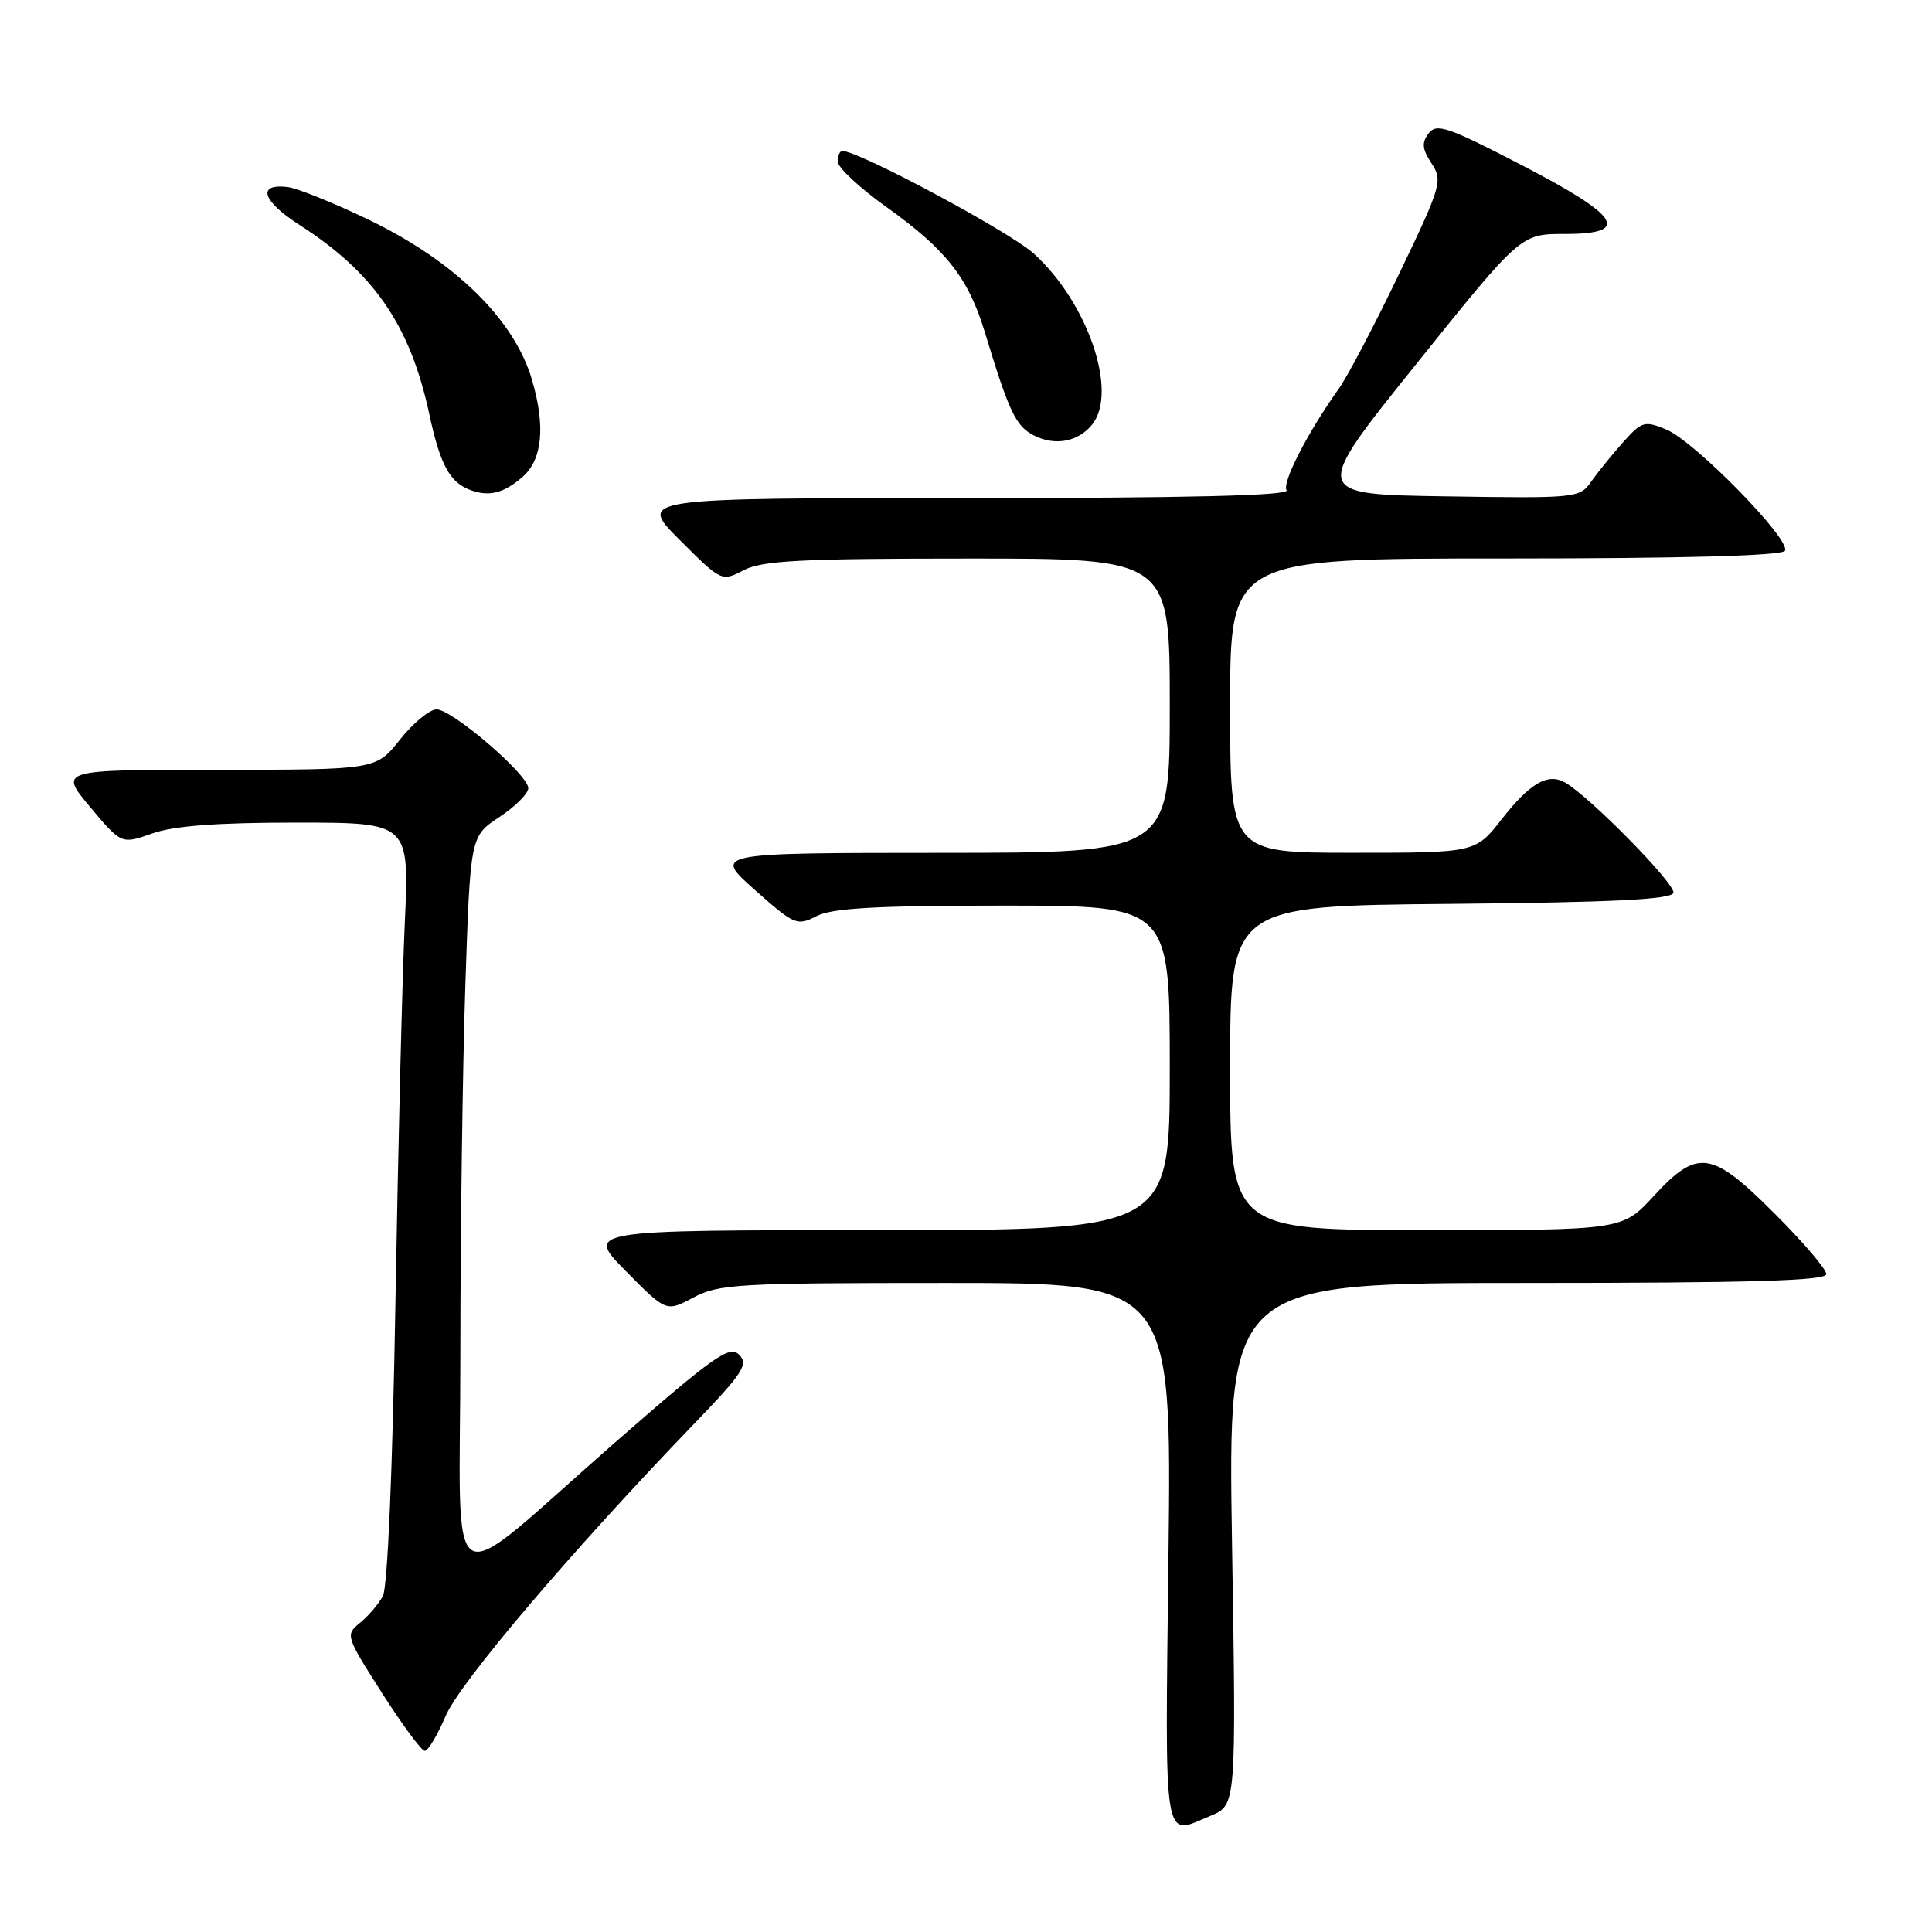 <?xml version="1.0" encoding="UTF-8" standalone="no"?>
<!DOCTYPE svg PUBLIC "-//W3C//DTD SVG 1.1//EN" "http://www.w3.org/Graphics/SVG/1.1/DTD/svg11.dtd" >
<svg xmlns="http://www.w3.org/2000/svg" xmlns:xlink="http://www.w3.org/1999/xlink" version="1.1" viewBox="0 0 256 256">
 <g >
 <path fill="currentColor"
d=" M 160.44 240.59 C 163.81 239.18 163.81 239.18 163.25 204.59 C 162.70 170.00 162.70 170.00 202.35 170.00 C 232.00 170.00 242.00 169.70 242.00 168.83 C 242.00 168.18 238.93 164.58 235.17 160.83 C 226.77 152.42 224.95 152.16 219.11 158.50 C 214.96 163.00 214.96 163.00 188.98 163.00 C 163.00 163.00 163.00 163.00 163.00 141.52 C 163.00 120.03 163.00 120.03 192.17 119.77 C 213.64 119.57 221.44 119.19 221.73 118.31 C 222.10 117.21 210.65 105.55 207.38 103.69 C 205.10 102.39 202.74 103.75 199.00 108.53 C 195.51 113.00 195.51 113.00 179.25 113.00 C 163.00 113.00 163.00 113.00 163.00 93.50 C 163.00 74.00 163.00 74.00 199.44 74.00 C 223.18 74.00 236.10 73.64 236.51 72.98 C 237.38 71.57 224.56 58.47 220.78 56.91 C 217.91 55.72 217.54 55.83 215.07 58.60 C 213.61 60.23 211.72 62.57 210.85 63.80 C 209.31 66.00 208.94 66.04 191.54 65.77 C 173.80 65.50 173.80 65.50 187.65 48.25 C 201.50 31.00 201.50 31.00 207.32 31.00 C 216.22 31.00 214.74 28.66 201.50 21.81 C 191.83 16.80 190.36 16.30 189.30 17.67 C 188.36 18.91 188.44 19.74 189.68 21.64 C 191.19 23.94 191.00 24.59 185.40 36.27 C 182.17 43.00 178.58 49.85 177.40 51.50 C 173.25 57.34 169.85 63.95 170.48 64.97 C 170.91 65.67 157.27 66.00 127.82 66.00 C 84.52 66.00 84.52 66.00 90.06 71.54 C 95.60 77.07 95.61 77.08 98.55 75.55 C 100.99 74.28 106.14 74.01 128.25 74.01 C 155.00 74.00 155.00 74.00 155.00 93.50 C 155.00 113.00 155.00 113.00 124.75 113.01 C 94.50 113.02 94.50 113.02 100.00 117.90 C 105.27 122.58 105.61 122.72 108.20 121.39 C 110.26 120.33 116.09 120.00 132.95 120.00 C 155.00 120.00 155.00 120.00 155.00 141.50 C 155.00 163.00 155.00 163.00 116.28 163.00 C 77.57 163.00 77.57 163.00 82.93 168.43 C 88.28 173.85 88.28 173.85 91.88 171.93 C 95.19 170.15 97.77 170.00 125.36 170.00 C 155.25 170.00 155.25 170.00 154.83 206.00 C 154.37 245.43 154.02 243.27 160.44 240.59 Z  M 59.06 227.36 C 60.99 222.87 75.70 205.56 91.91 188.73 C 98.46 181.93 99.21 180.78 97.93 179.50 C 96.66 178.23 94.62 179.67 81.56 191.08 C 58.31 211.41 61.00 212.96 61.00 179.23 C 61.00 163.33 61.30 141.43 61.66 130.57 C 62.32 110.81 62.32 110.81 66.16 108.27 C 68.27 106.88 70.00 105.15 70.00 104.44 C 70.00 102.66 59.92 94.00 57.85 94.00 C 56.93 94.00 54.74 95.80 53.00 98.00 C 49.83 102.00 49.83 102.00 28.82 102.00 C 7.81 102.00 7.81 102.00 11.95 106.94 C 16.09 111.88 16.09 111.88 20.17 110.44 C 23.03 109.43 28.75 109.00 39.25 109.00 C 54.24 109.00 54.24 109.00 53.64 122.25 C 53.30 129.54 52.75 152.15 52.40 172.50 C 52.02 194.70 51.36 210.28 50.74 211.46 C 50.17 212.54 48.81 214.14 47.71 215.03 C 45.75 216.62 45.80 216.78 50.61 224.32 C 53.30 228.54 55.85 232.00 56.29 232.00 C 56.72 232.00 57.97 229.91 59.06 227.36 Z  M 69.19 63.24 C 71.86 60.96 72.31 56.56 70.50 50.36 C 68.18 42.39 60.35 34.68 48.95 29.16 C 44.29 26.91 39.41 24.94 38.10 24.78 C 33.99 24.30 34.73 26.62 39.71 29.82 C 49.58 36.16 54.36 43.13 56.88 54.86 C 58.32 61.57 59.58 63.91 62.32 64.93 C 64.78 65.84 66.72 65.37 69.19 63.24 Z  M 144.75 56.21 C 148.17 51.86 144.09 40.02 136.96 33.58 C 133.74 30.68 113.82 20.00 111.61 20.00 C 111.28 20.00 111.00 20.64 111.00 21.41 C 111.00 22.19 113.91 24.90 117.47 27.44 C 125.37 33.08 128.31 36.82 130.49 44.00 C 133.73 54.67 134.60 56.49 137.04 57.72 C 139.85 59.13 142.93 58.53 144.75 56.21 Z "/>
</g>
</svg>